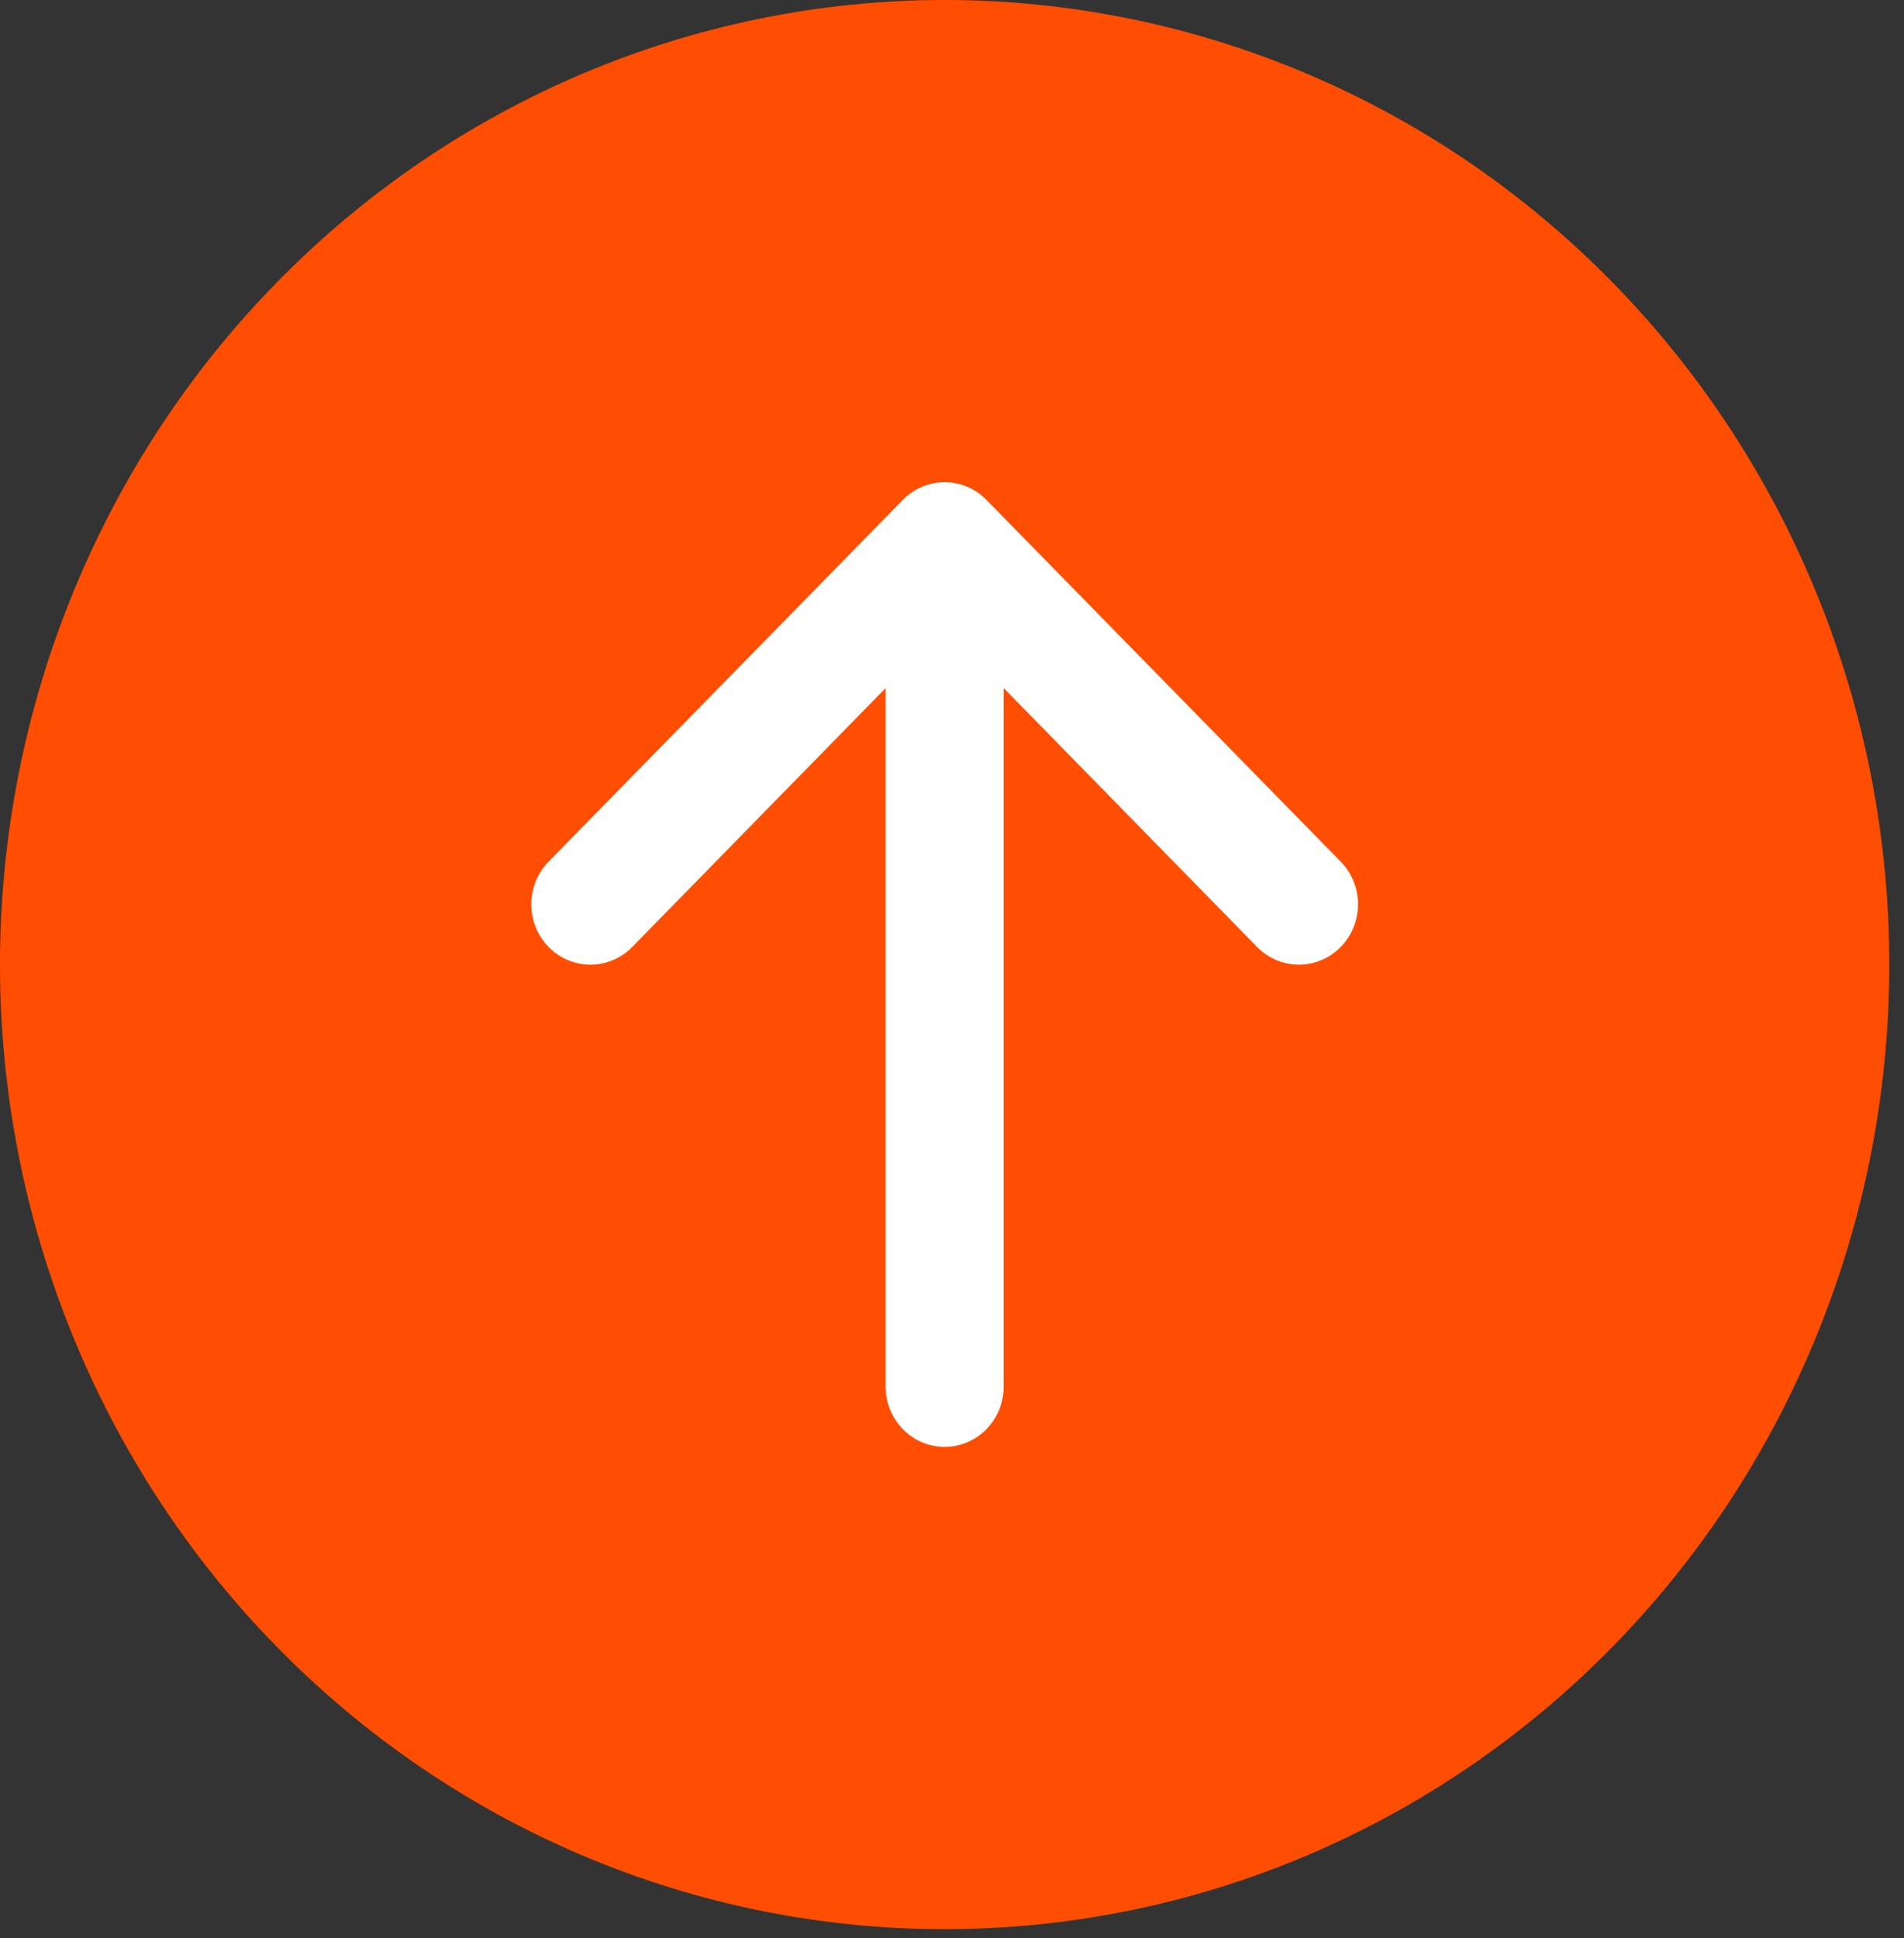 <svg width="113" height="115" viewBox="0 0 113 115" fill="none" xmlns="http://www.w3.org/2000/svg">
<rect x="0" y="0" width="113" height="115" fill="#333333" stroke="none"/>
<rect x="18" y="19" width="76" height="75" fill="white"/>
<path d="M112.128 57.233C112.128 42.054 106.222 27.497 95.708 16.763C85.194 6.03 70.933 0 56.064 0C41.195 0 26.935 6.03 16.421 16.763C5.907 27.497 0 42.054 0 57.233C0 72.412 5.907 86.97 16.421 97.703C26.935 108.436 41.195 114.466 56.064 114.466C70.933 114.466 85.194 108.436 95.708 97.703C106.222 86.97 112.128 72.412 112.128 57.233ZM59.568 82.273C59.568 83.221 59.199 84.131 58.542 84.802C57.885 85.473 56.993 85.85 56.064 85.85C55.135 85.85 54.244 85.473 53.587 84.802C52.929 84.131 52.56 83.221 52.56 82.273V40.829L37.521 56.189C36.863 56.86 35.971 57.238 35.04 57.238C34.11 57.238 33.217 56.86 32.559 56.189C31.901 55.517 31.532 54.606 31.532 53.656C31.532 52.706 31.901 51.795 32.559 51.123L53.583 29.661C53.909 29.328 54.295 29.064 54.721 28.883C55.147 28.703 55.603 28.61 56.064 28.61C56.525 28.61 56.981 28.703 57.407 28.883C57.833 29.064 58.22 29.328 58.545 29.661L79.569 51.123C80.227 51.795 80.597 52.706 80.597 53.656C80.597 54.606 80.227 55.517 79.569 56.189C78.911 56.86 78.019 57.238 77.088 57.238C76.158 57.238 75.265 56.86 74.608 56.189L59.568 40.829V82.273Z" fill="#FF4E02"/>
</svg>
